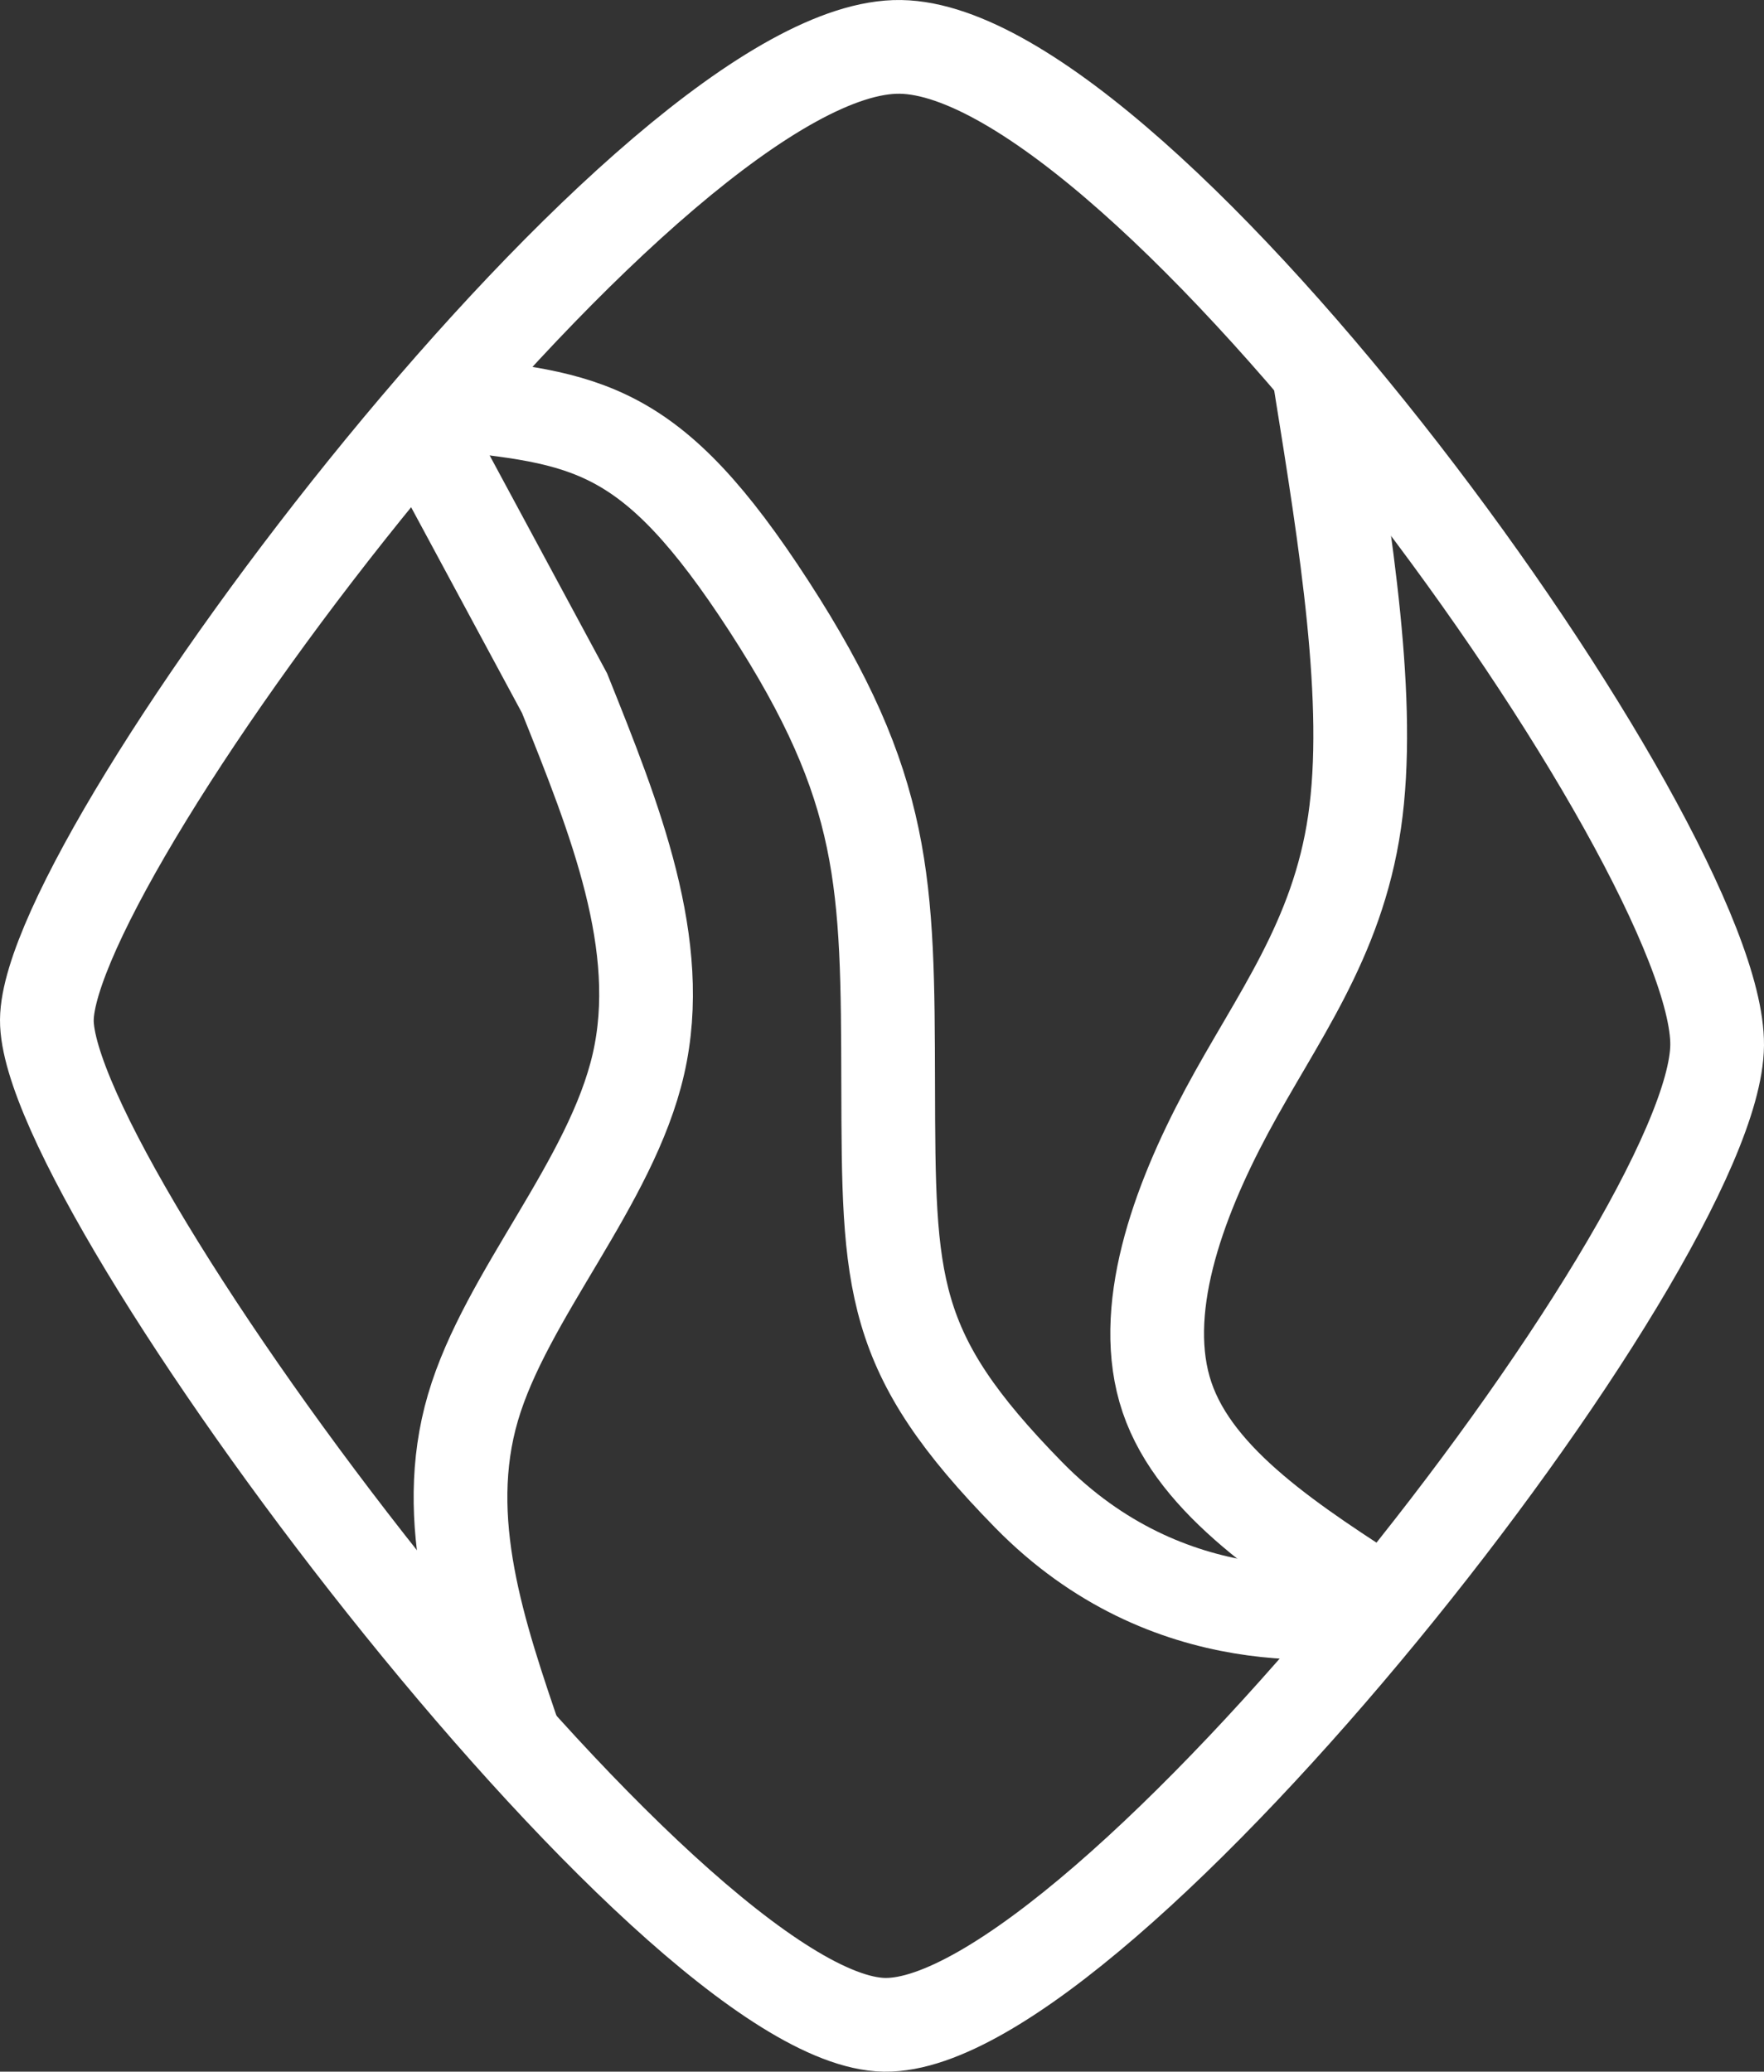 <?xml version="1.0" encoding="UTF-8" standalone="no"?>
<svg
   xmlns:dc="http://purl.org/dc/elements/1.1/"
   xmlns:cc="http://creativecommons.org/ns#"
   xmlns:rdf="http://www.w3.org/1999/02/22-rdf-syntax-ns#"
   xmlns:svg="http://www.w3.org/2000/svg"
   xmlns="http://www.w3.org/2000/svg"
   width="895.166"
   height="1051.125"
   viewBox="0 0 895.166 1051.125"
   version="1.1"
   id="svg8">
  <rect x="0" y="0" width="895.166" height="1051.125" fill="#333333" stroke="none"/>
  <defs
     id="defs2" />
  <g
     id="layer1"
     transform="translate(-72.057,-69.942)">
    <path
       style="fill:none;stroke:#ffffff;stroke-width:47.554;stroke-opacity:1"
       d="M 529.025,93.727 C 404.44,91.795 96.524,501.757 95.836,587.406 95.147,673.055 411.304,1095.583 520.918,1097.282 630.531,1098.98 942.625,701.802 943.444,600.22 944.262,498.639 653.61,95.659 529.025,93.727 Z"
       id="path853" />
    <path
       style="fill:none;stroke:#ffffff;stroke-width:47.554;stroke-opacity:1"
       d="m 284.813,284.84 c 43.541,80.787 49.152,91.198 73.728,136.796 25.662,63.925 51.325,127.852 37.49,188.189 -13.835,60.337 -67.162,117.084 -83.955,174.257 -16.792,57.173 2.954,114.763 22.7,172.352"
       id="path877" />
    <path
       style="fill:none;stroke:#ffffff;stroke-width:47.554;stroke-opacity:1"
       d="m 295.273,274.371 c 75.402,7.602 107.143,10.803 167.08,103.242 59.937,92.439 60.162,140.308 60.416,242.523 0.254,102.215 0.254,135.764 71.242,208.237 70.988,72.474 156.661,60.54 183.275,56.832"
       id="path987" />
    <path
       style="fill:none;stroke:#ffffff;stroke-width:47.554;stroke-opacity:1"
       d="m 777.188,885.216 c -49.112,-31.499 -98.225,-62.999 -112.898,-106.268 -14.673,-43.268 5.097,-98.3 30.352,-145.391 25.255,-47.092 55.992,-86.237 64.806,-146.567 8.814,-60.33 -4.298,-141.841 -17.411,-223.355"
       id="path991" />
  </g>
</svg>
